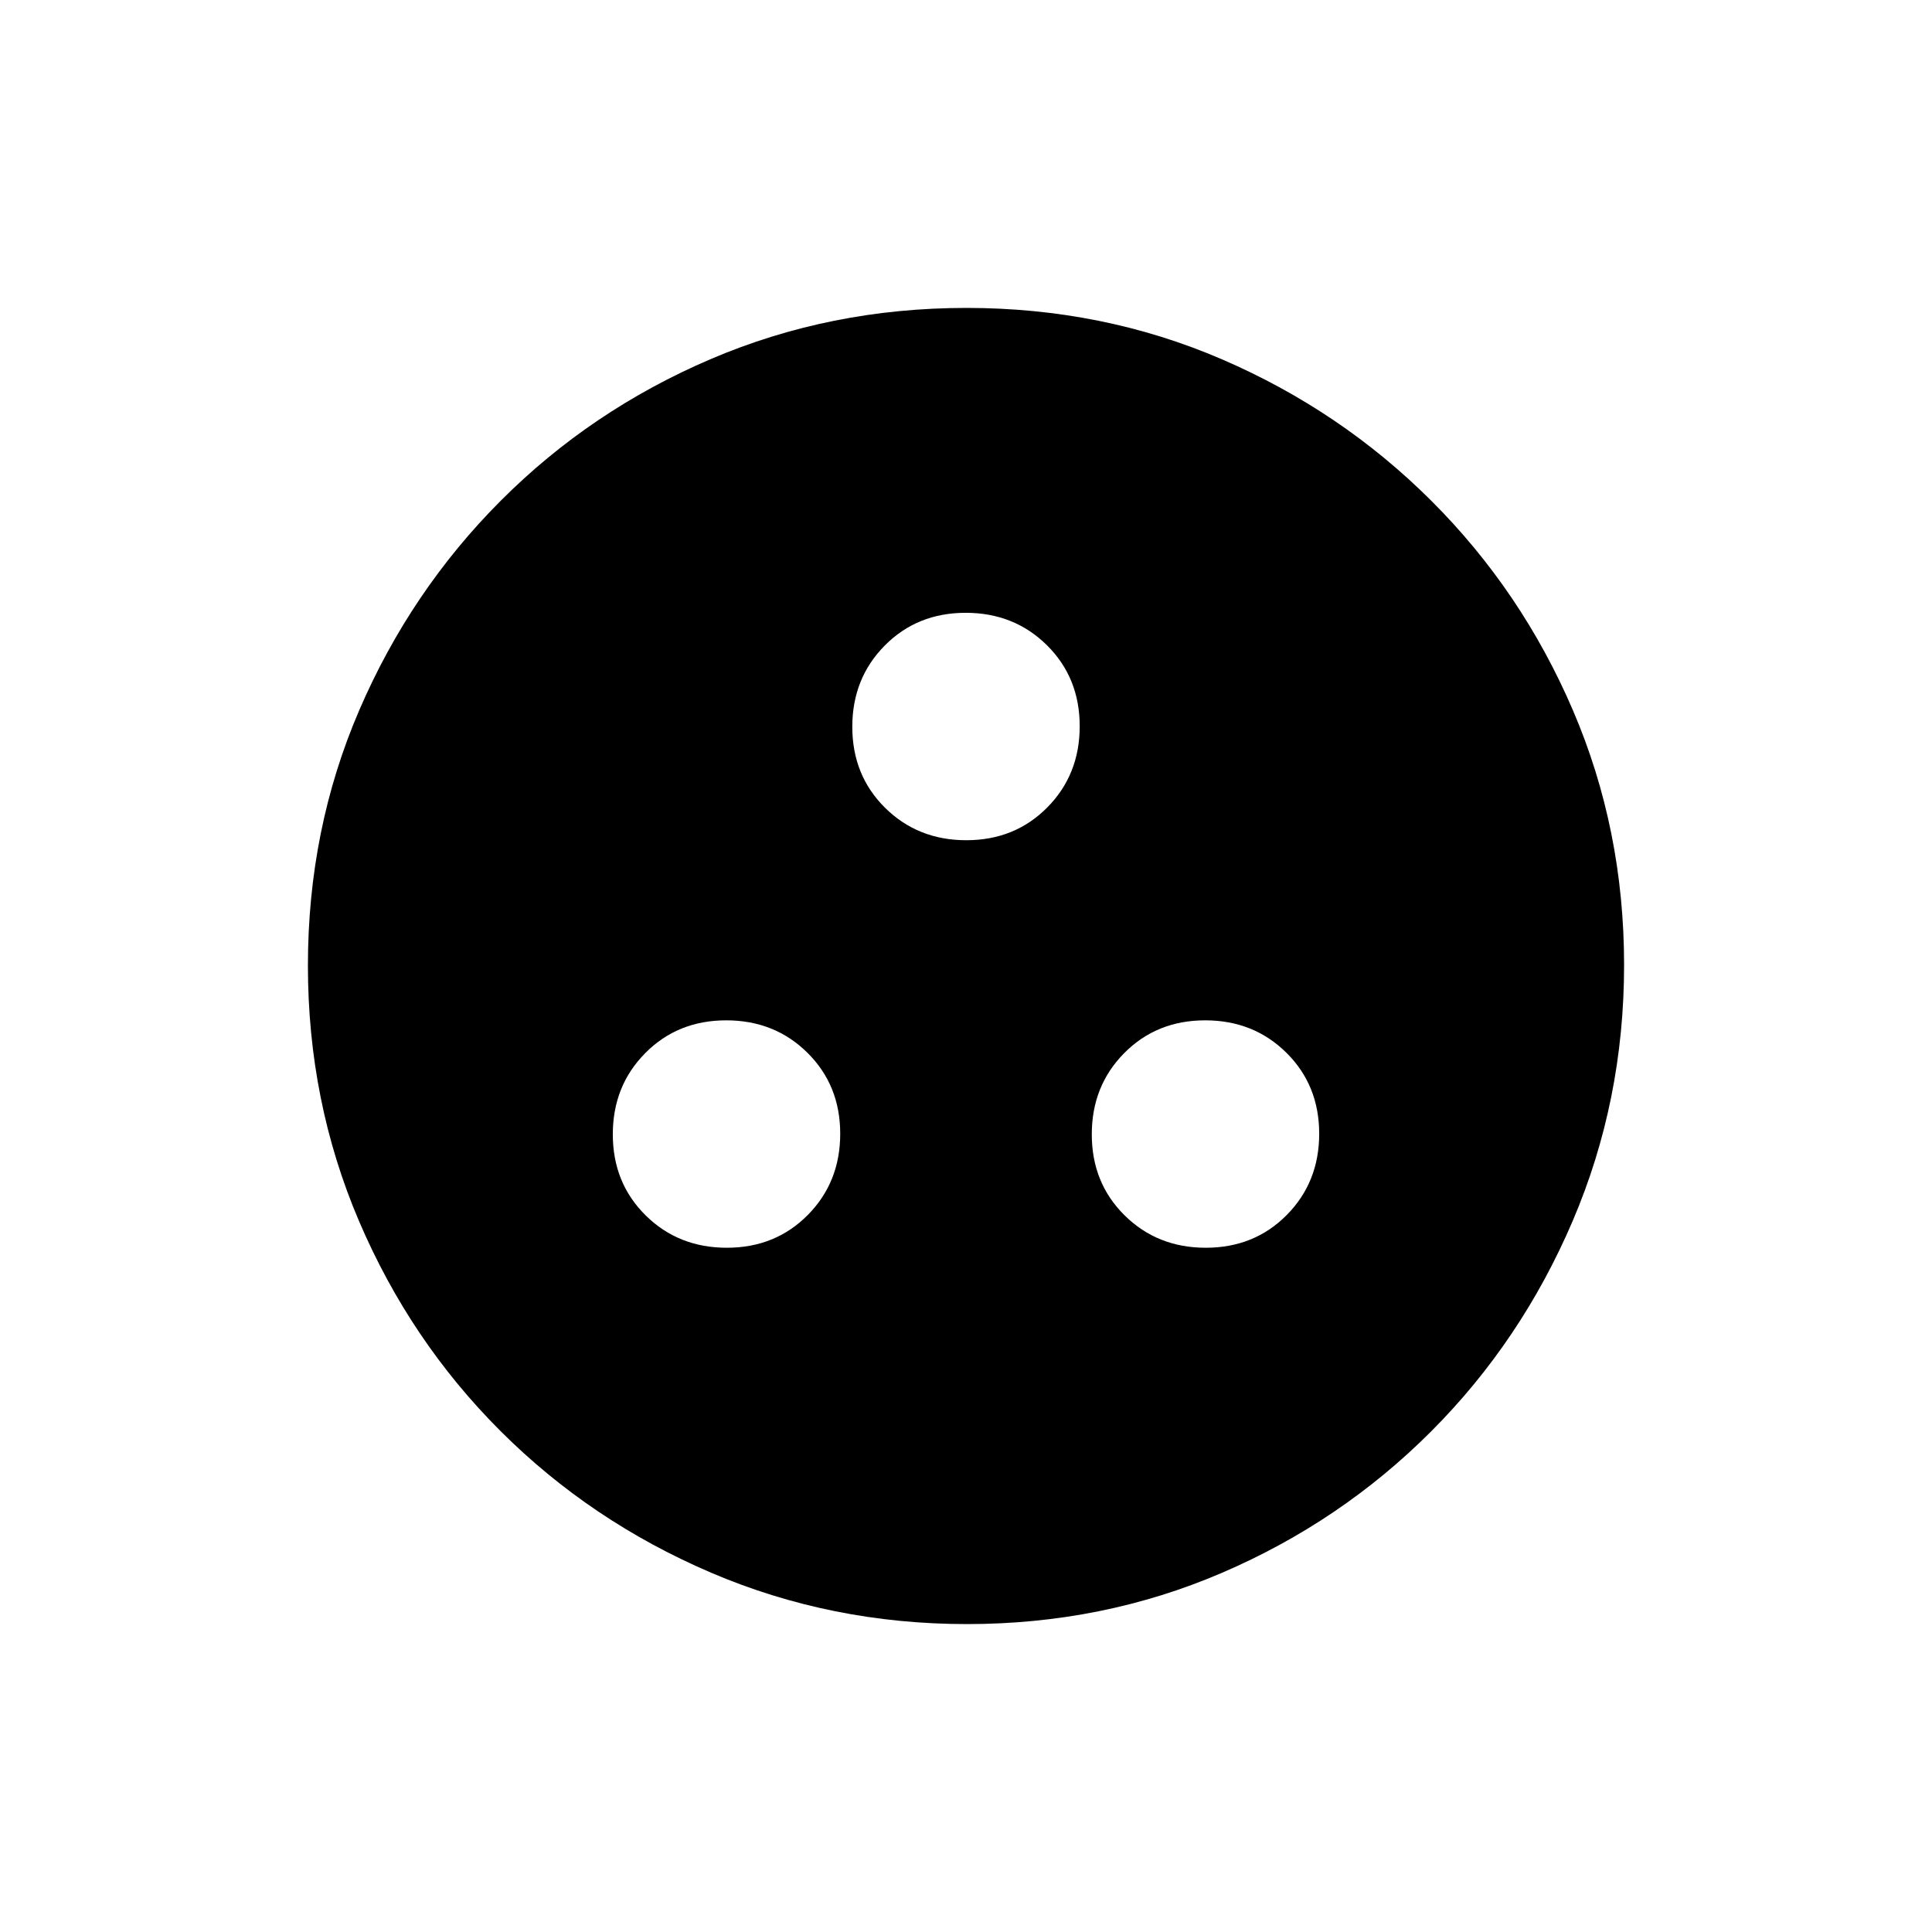 <svg xmlns="http://www.w3.org/2000/svg" height="20" viewBox="0 -960 960 960" width="20"><path d="M361.16-340q24.1 0 40.22-16.28 16.12-16.28 16.12-40.38t-16.28-40.22Q384.94-453 360.84-453t-40.22 16.28q-16.12 16.28-16.12 40.38t16.28 40.22Q337.06-340 361.16-340Zm238 0q24.1 0 40.22-16.28 16.12-16.28 16.12-40.38t-16.28-40.22Q622.94-453 598.84-453t-40.22 16.28q-16.12 16.28-16.12 40.38t16.28 40.22Q575.06-340 599.16-340Zm-119-202.5q24.1 0 40.22-16.28 16.12-16.28 16.12-40.38t-16.28-40.22q-16.28-16.12-40.38-16.12t-40.22 16.28q-16.12 16.28-16.12 40.38t16.28 40.22q16.28 16.12 40.38 16.12Zm.35 389.5q-67.42 0-127.14-25.52-59.72-25.53-104.62-70.35-44.9-44.83-70.32-104.29Q153-412.62 153-480.22q0-67.69 25.52-126.91 25.53-59.22 70.35-104.12 44.83-44.9 104.29-70.32Q412.62-807 480.22-807q67.69 0 126.91 25.52 59.22 25.53 104.12 70.35 44.9 44.83 70.32 104.05Q807-547.85 807-480.51q0 67.42-25.52 127.14-25.53 59.72-70.35 104.62-44.83 44.9-104.05 70.32Q547.85-153 480.51-153Z"/></svg>